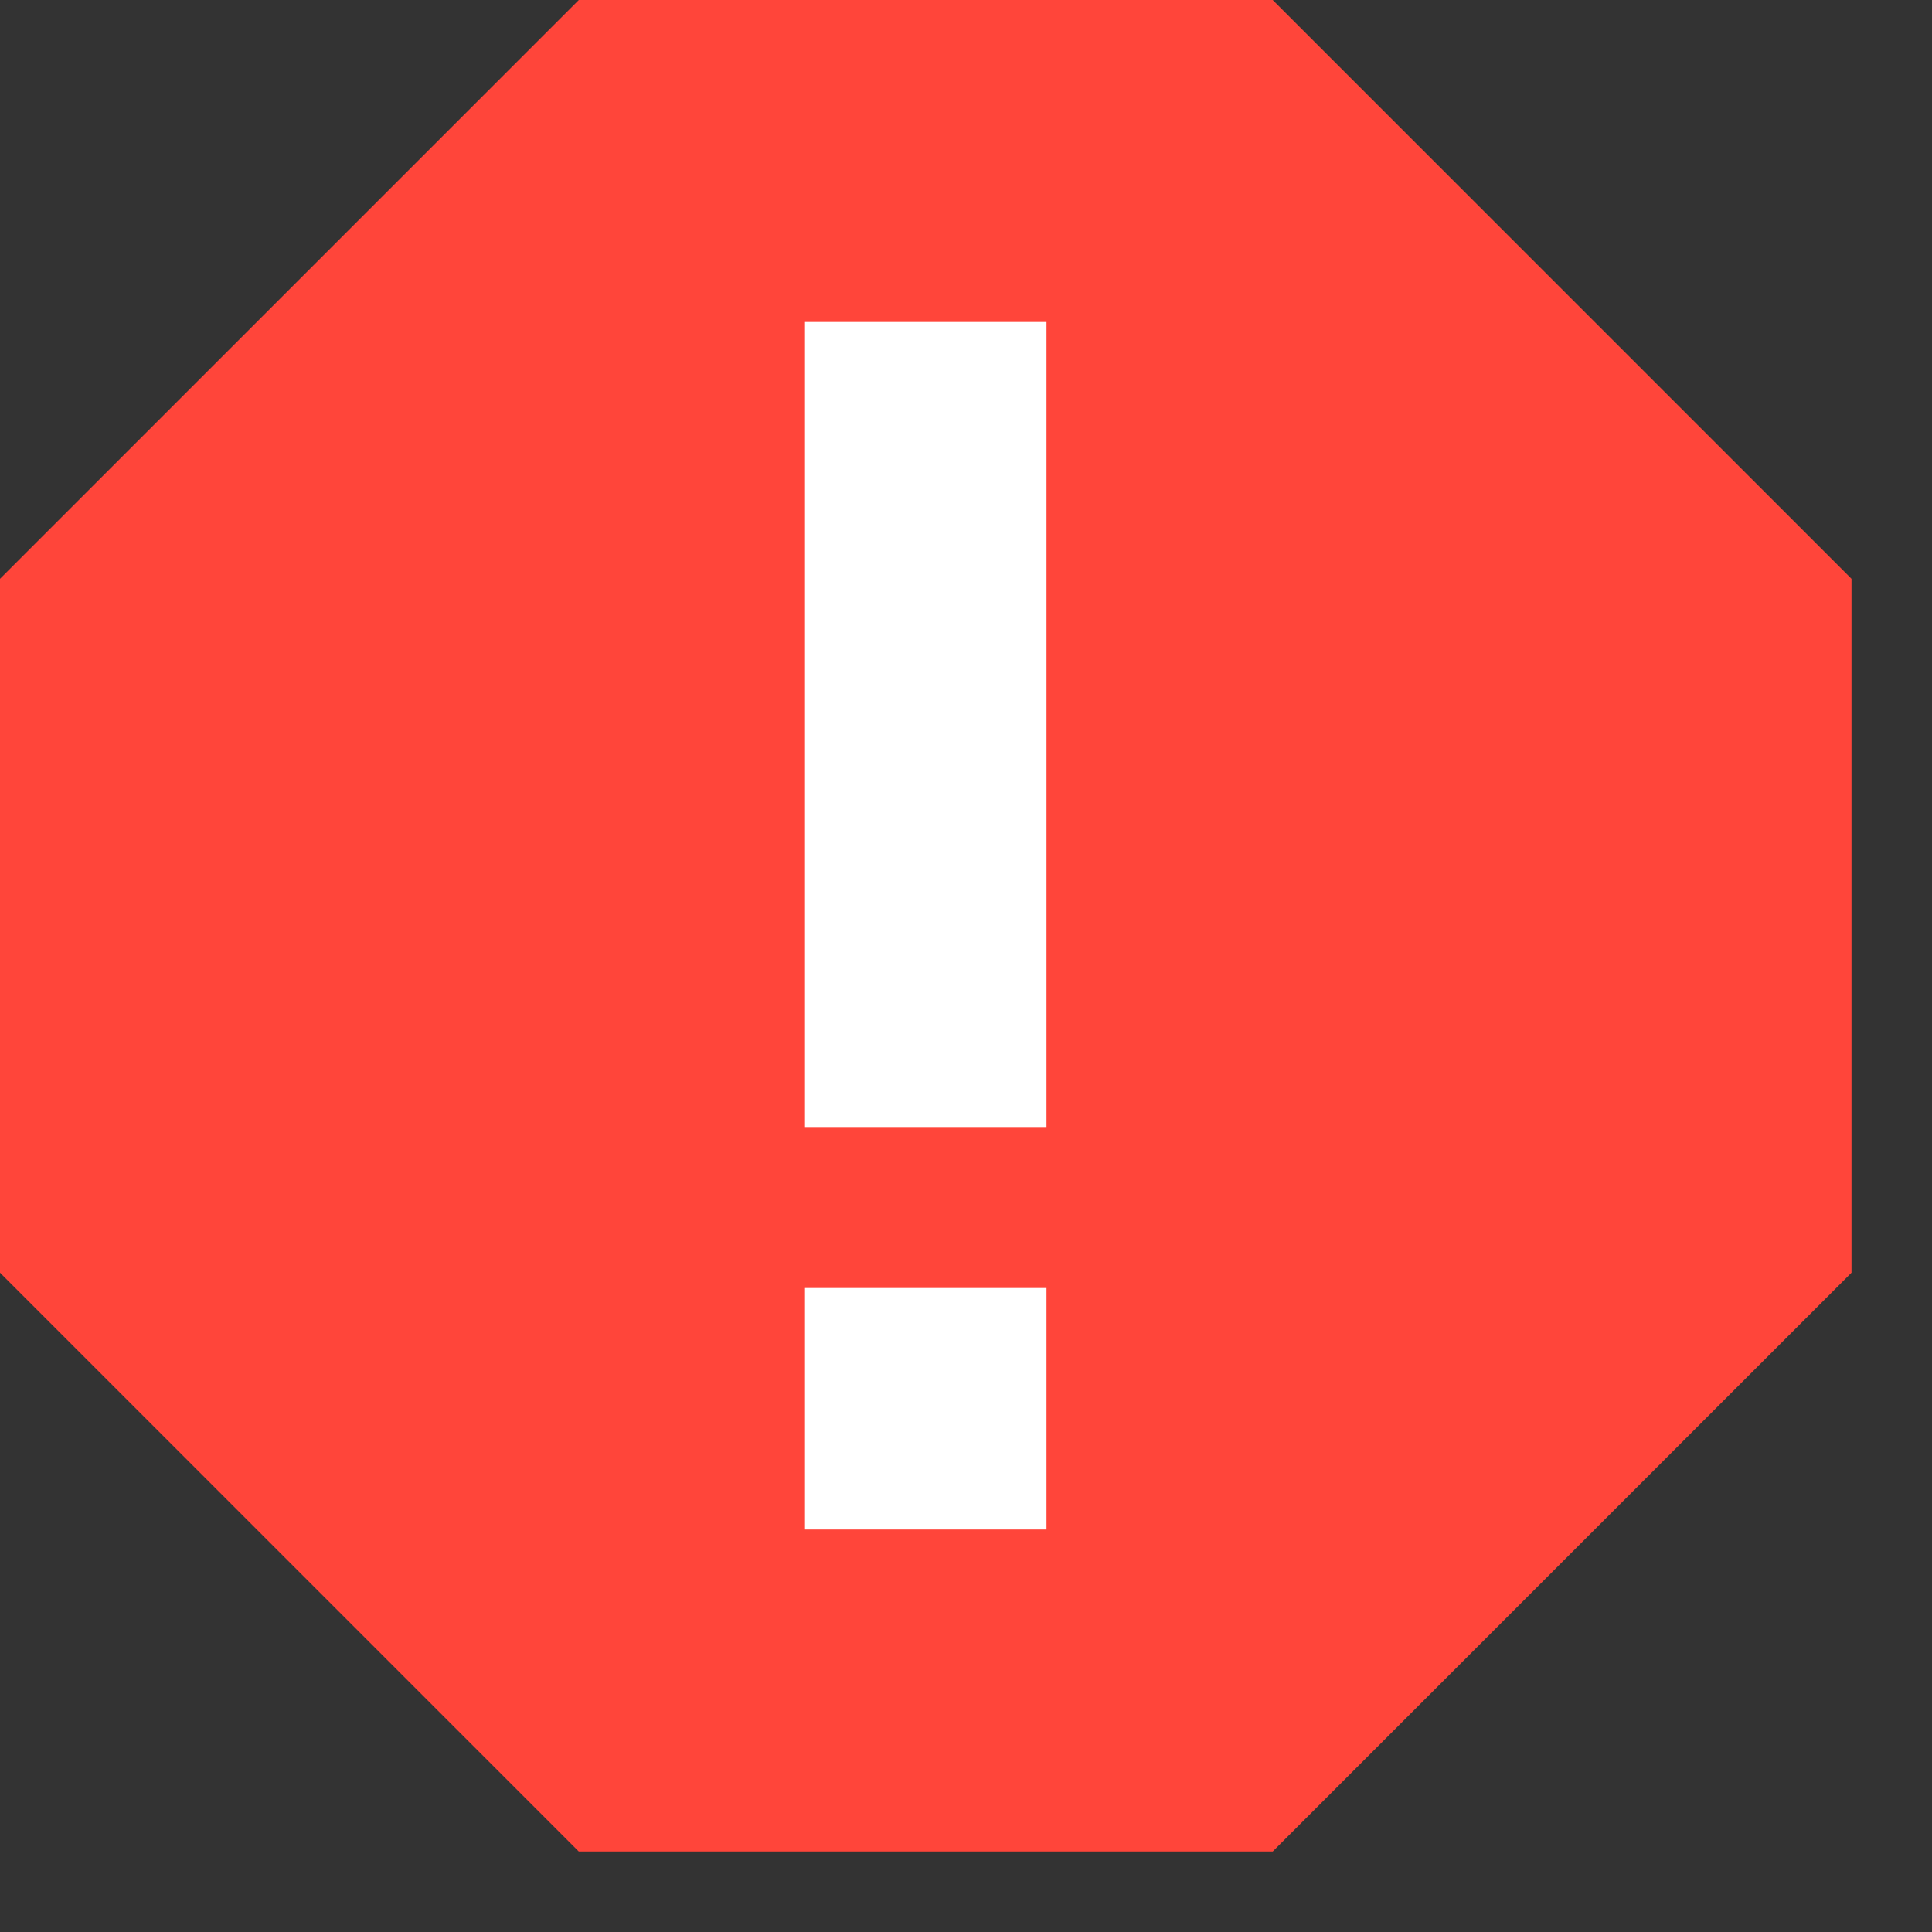 <svg width="12" height="12" viewBox="0 0 12 12" fill="none" xmlns="http://www.w3.org/2000/svg">
<rect x="0" y="0" width="12" height="12" fill="#333333" stroke="none"/>
<path d="M3.595 11.5L0 7.905V3.595L3.595 0H7.905L11.5 3.595V7.905L7.905 11.5H3.595Z" fill="#FF453A"/>
<path d="M6.5 2H5V7H6.5V2Z" fill="white"/>
<path d="M6.5 8H5V9.5H6.5V8Z" fill="white"/>
</svg>
